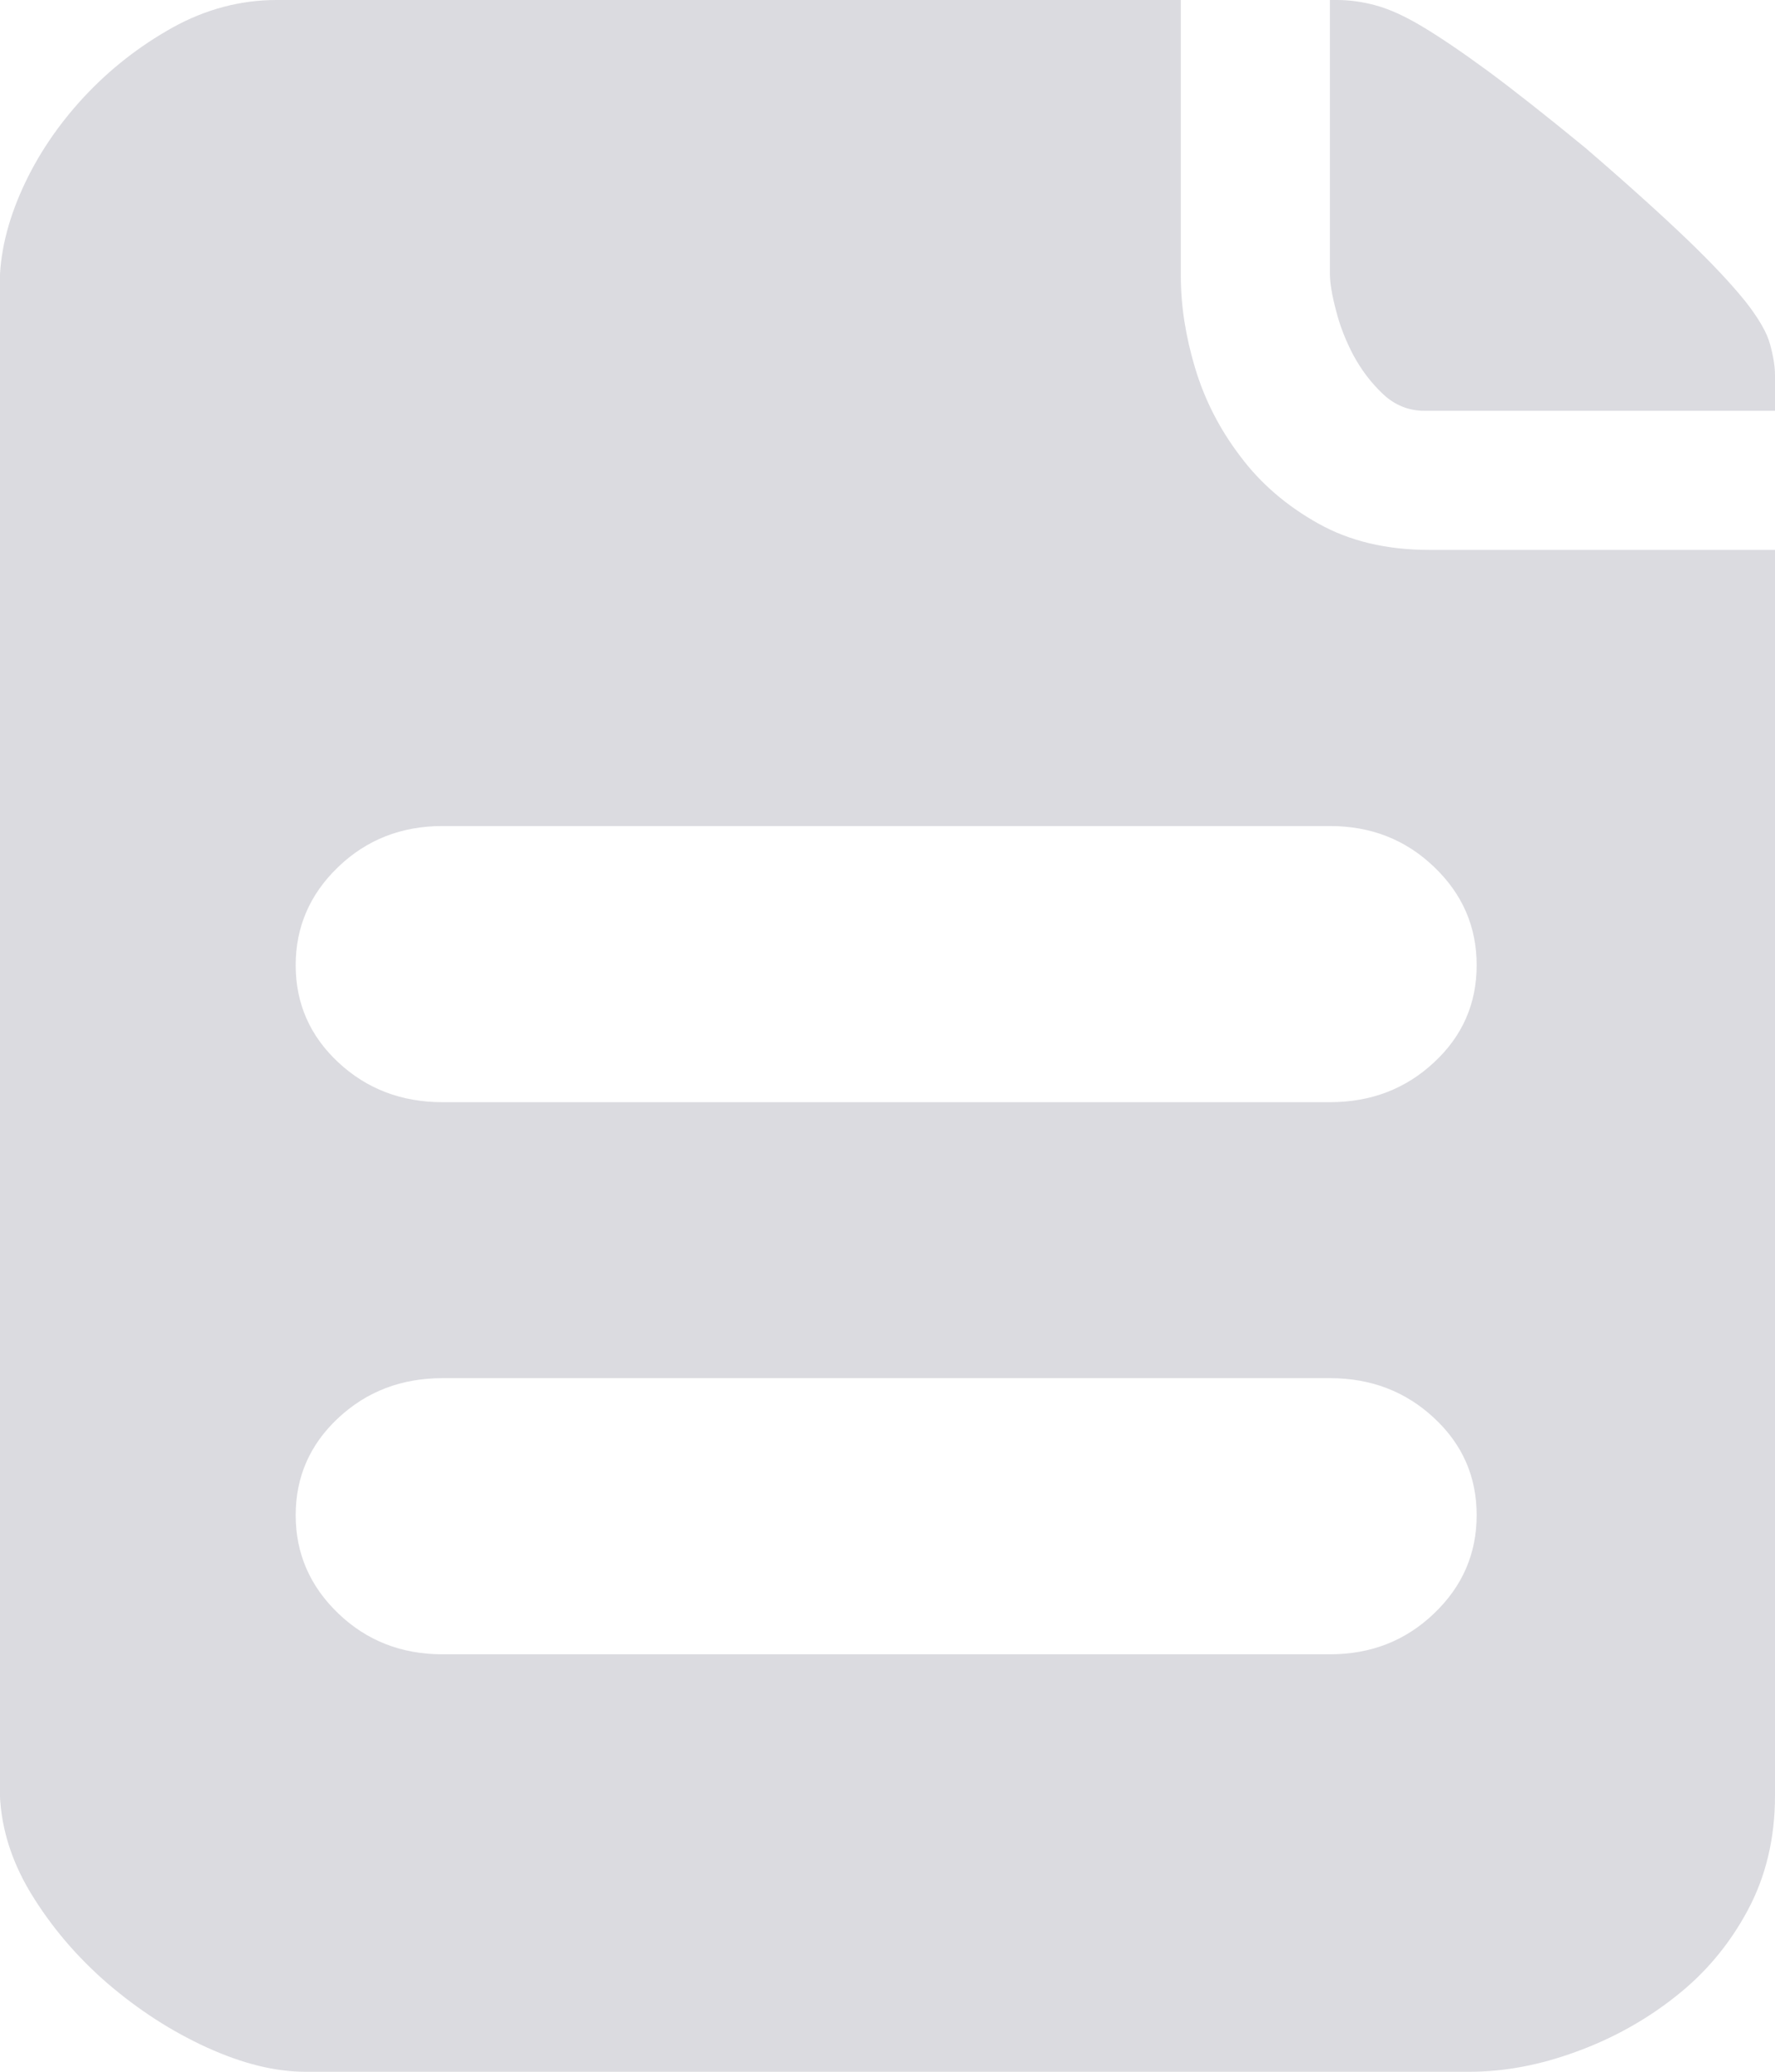 <svg 
 xmlns="http://www.w3.org/2000/svg"
 xmlns:xlink="http://www.w3.org/1999/xlink"
 width="12px" height="14px">
<path fill-rule="evenodd"  fill="rgb(219, 219, 224)"
 d="M10.719,1.000 C11.007,1.248 11.236,1.455 11.407,1.619 C11.578,1.783 11.708,1.923 11.800,2.037 C11.890,2.152 11.946,2.248 11.967,2.328 C11.989,2.408 12.000,2.477 12.000,2.537 L12.000,2.776 L9.631,2.776 C9.525,2.776 9.431,2.739 9.351,2.664 C9.271,2.589 9.205,2.502 9.151,2.403 C9.098,2.303 9.058,2.201 9.032,2.097 C9.004,1.992 8.991,1.910 8.991,1.851 L8.991,-0.000 L9.039,-0.000 C9.124,-0.000 9.212,0.012 9.303,0.037 C9.394,0.062 9.498,0.109 9.615,0.179 C9.732,0.249 9.879,0.348 10.055,0.477 C10.231,0.607 10.452,0.781 10.719,1.000 L10.719,1.000 ZM7.983,1.865 C7.983,2.065 8.015,2.271 8.079,2.485 C8.143,2.699 8.244,2.898 8.384,3.082 C8.521,3.266 8.698,3.418 8.911,3.537 C9.124,3.657 9.375,3.716 9.663,3.716 L12.000,3.716 L12.000,12.134 C12.000,12.423 11.938,12.681 11.815,12.910 C11.692,13.139 11.530,13.333 11.327,13.492 C11.125,13.652 10.900,13.776 10.655,13.865 C10.409,13.955 10.170,14.000 9.935,14.000 L2.063,14.000 C1.860,14.000 1.639,13.945 1.399,13.836 C1.158,13.726 0.936,13.582 0.727,13.403 C0.520,13.224 0.346,13.020 0.207,12.791 C0.069,12.562 -0.002,12.323 -0.002,12.074 L-0.002,1.925 C-0.002,1.716 0.050,1.500 0.151,1.276 C0.252,1.052 0.391,0.846 0.567,0.656 C0.743,0.467 0.943,0.311 1.167,0.186 C1.391,0.062 1.626,-0.000 1.871,-0.000 L7.983,-0.000 L7.983,1.865 ZM8.991,11.179 C9.269,11.179 9.503,11.087 9.695,10.903 C9.888,10.719 9.983,10.497 9.983,10.239 C9.983,9.980 9.888,9.761 9.695,9.582 C9.503,9.403 9.269,9.313 8.991,9.313 L2.991,9.313 C2.714,9.313 2.479,9.403 2.287,9.582 C2.095,9.761 1.999,9.980 1.999,10.239 C1.999,10.497 2.095,10.719 2.287,10.903 C2.479,11.087 2.714,11.179 2.991,11.179 L8.991,11.179 ZM9.983,6.522 C9.983,6.264 9.888,6.042 9.695,5.858 C9.503,5.674 9.269,5.582 8.991,5.582 L2.991,5.582 C2.714,5.582 2.479,5.674 2.287,5.858 C2.095,6.042 1.999,6.264 1.999,6.522 C1.999,6.781 2.095,7.000 2.287,7.179 C2.479,7.358 2.714,7.448 2.991,7.448 L8.991,7.448 C9.269,7.448 9.503,7.358 9.695,7.179 C9.888,7.000 9.983,6.781 9.983,6.522 L9.983,6.522 Z"/>
</svg>
